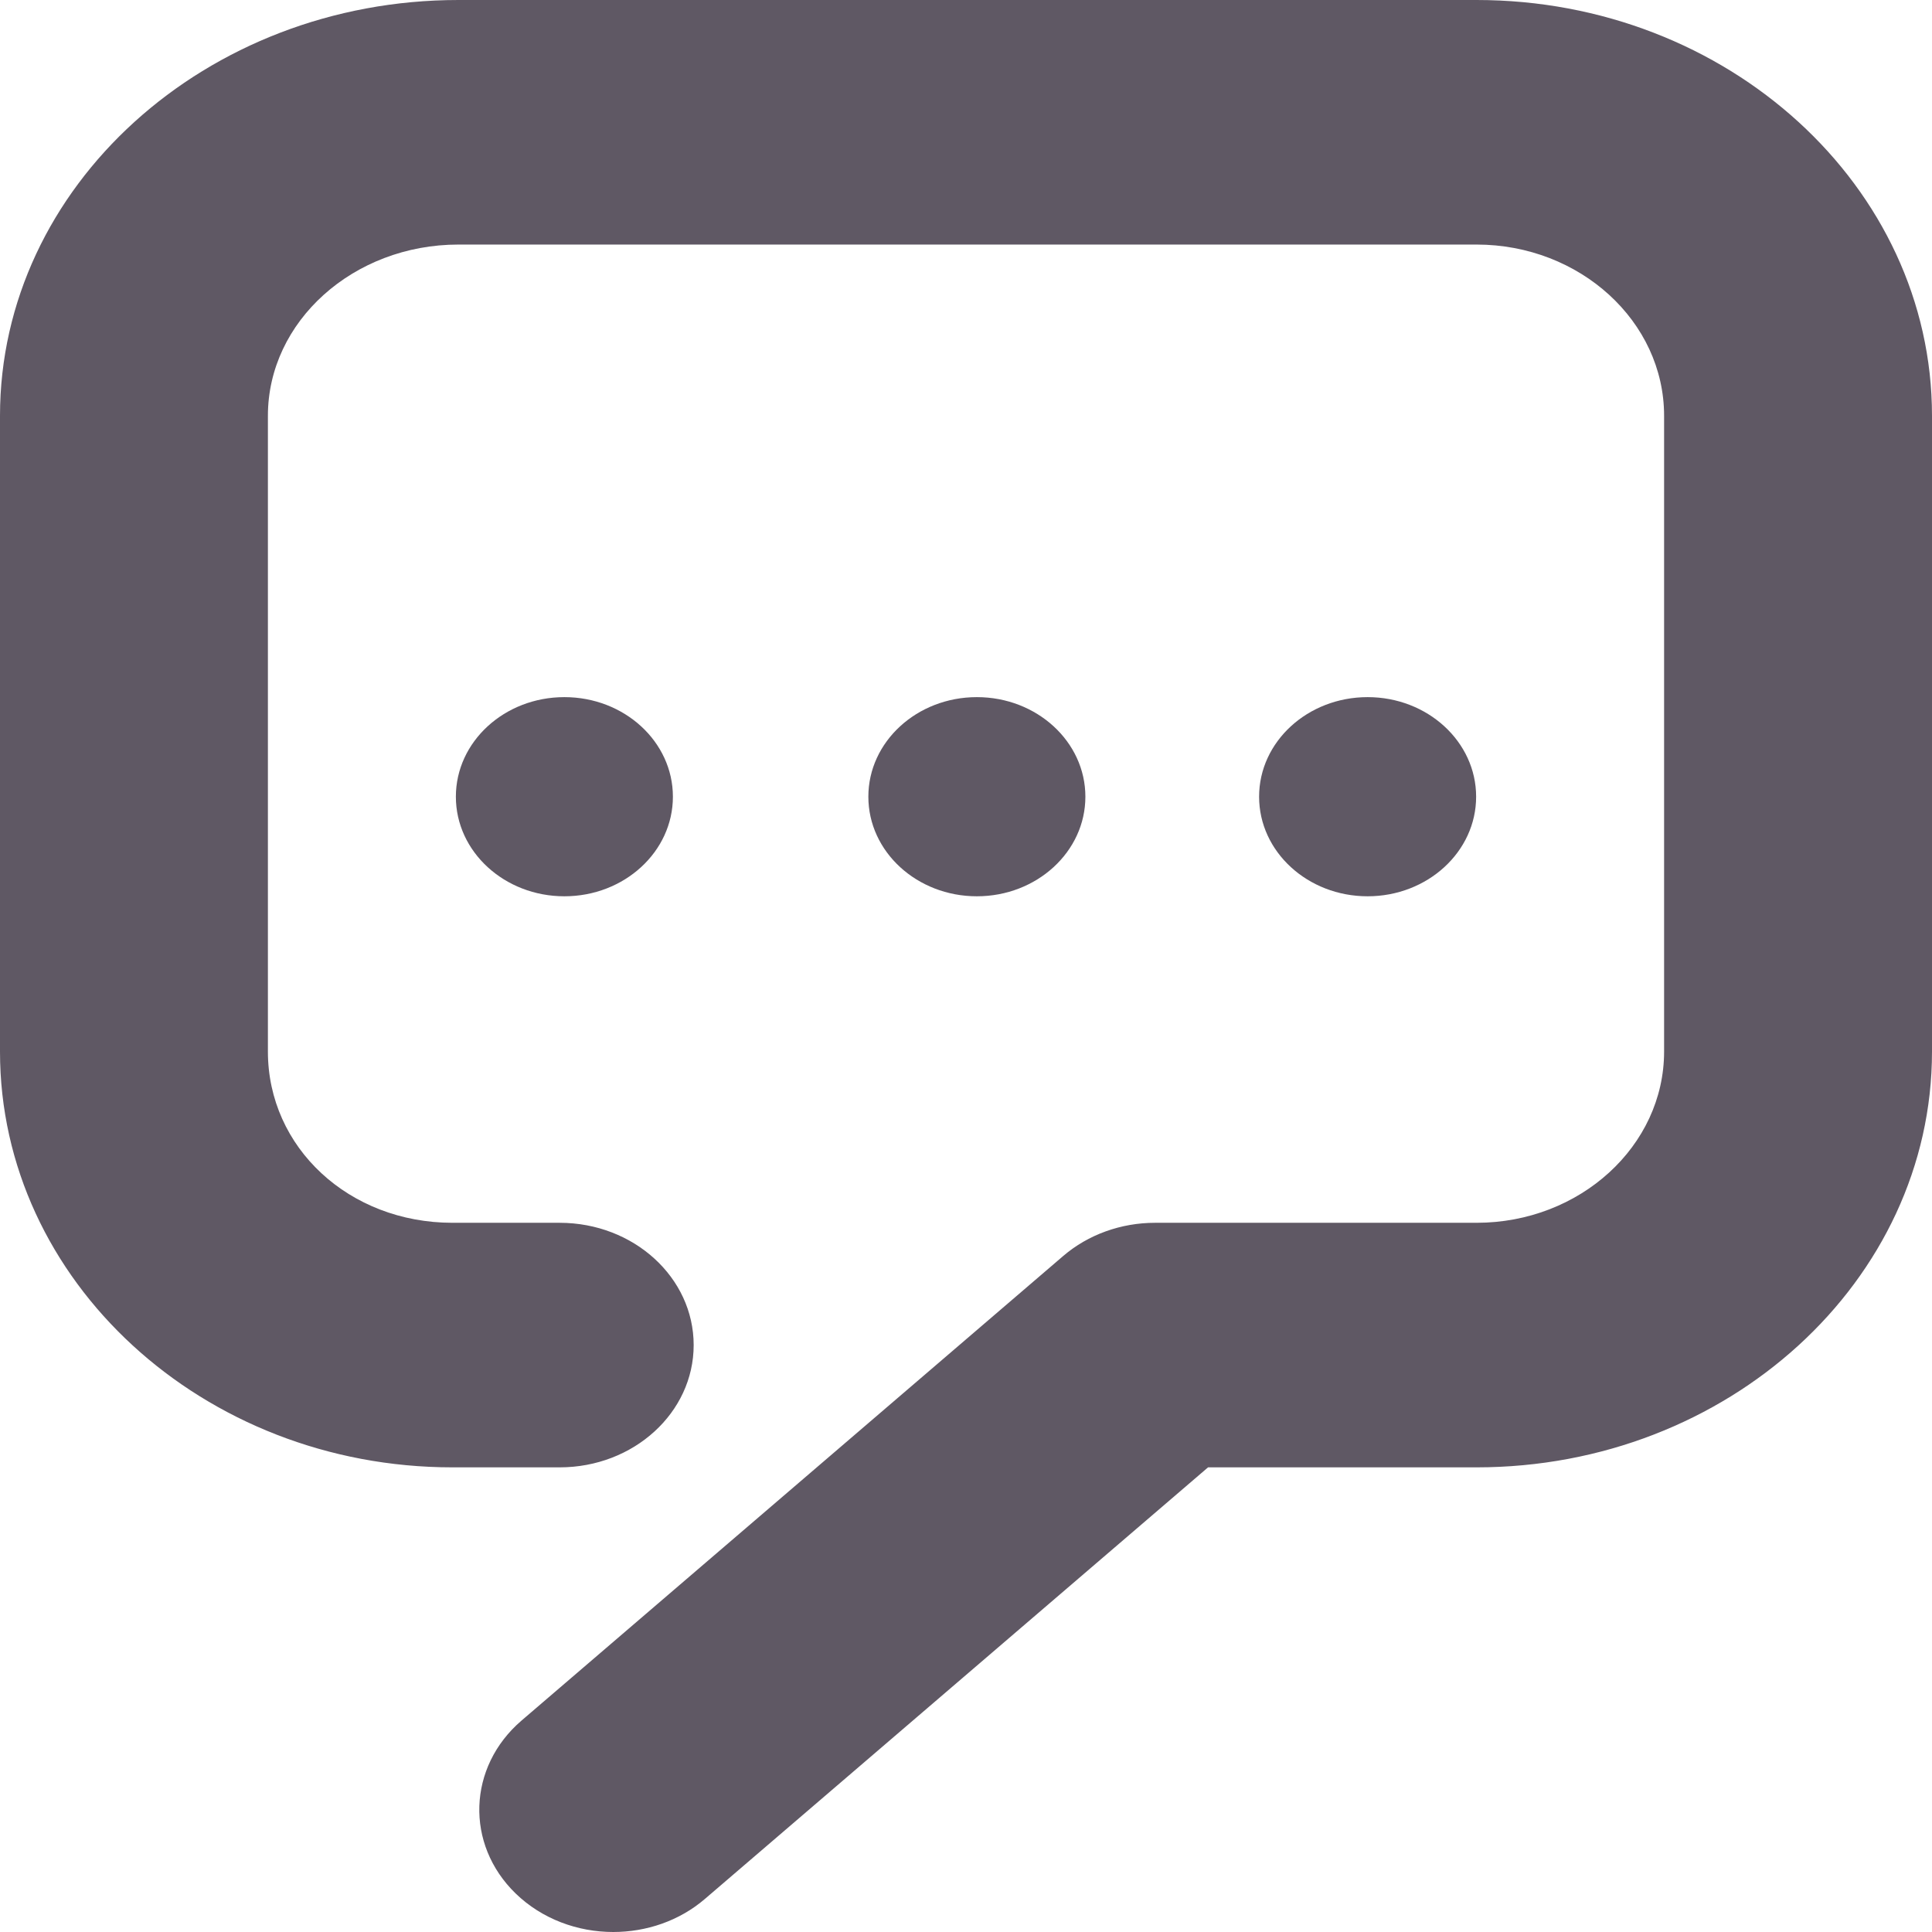 <?xml version="1.0" encoding="UTF-8"?>
<svg width="24px" height="24px" viewBox="0 0 24 24" version="1.1" xmlns="http://www.w3.org/2000/svg" xmlns:xlink="http://www.w3.org/1999/xlink">
    <!-- Generator: Sketch 49.3 (51167) - http://www.bohemiancoding.com/sketch -->
    <title>icon_feedback</title>
    <desc>Created with Sketch.</desc>
    <defs></defs>
    <g id="Company" stroke="none" stroke-width="1" fill="none" fill-rule="evenodd">
        <g transform="translate(-1272, -1752)" fill="#5F5864" id="company_1.1">
            <g transform="translate(0, 1152)">
                <g id="Group-2" transform="translate(241, 432)">
                    <g id="team-members" transform="translate(0, 24)">
                        <g id="gilfoyle" transform="translate(23, 120)">
                            <g id="icon_feedback" transform="translate(1008, 24)">
                                <g>
                                    <g id="Group" fill-rule="nonzero">
                                        <path d="M6.405,23.521 C5.776,22.91 5.809,21.949 6.478,21.374 L13.208,15.602 C13.517,15.337 13.925,15.19 14.348,15.19 L18.342,15.19 C19.626,15.19 20.672,14.236 20.672,13.063 L20.672,5.165 C20.672,3.992 19.626,3.038 18.342,3.038 L5.695,3.038 C4.39,3.038 3.328,3.992 3.328,5.165 L3.328,13.063 C3.328,14.256 4.336,15.19 5.621,15.19 L6.952,15.19 C7.872,15.19 8.617,15.87 8.617,16.709 C8.617,17.548 7.872,18.228 6.952,18.228 L5.621,18.228 C2.522,18.228 2.56111798e-12,15.911 2.56111798e-12,13.064 L2.56111798e-12,5.165 C2.56111798e-12,2.317 2.555,1.11716192e-14 5.695,1.11716192e-14 L18.342,1.11716192e-14 C21.462,1.11716192e-14 24,2.317 24,5.165 L24,13.063 C24,15.911 21.462,18.228 18.342,18.228 L15.007,18.228 L8.758,23.588 C8.437,23.864 8.027,24 7.618,24 C7.175,24 6.733,23.839 6.405,23.521 Z" id="Shape"></path>
                                    </g>
                                    <ellipse id="Oval" cx="7.011" cy="9.897" rx="1.348" ry="1.237"></ellipse>
                                    <ellipse id="Oval" cx="12.135" cy="9.897" rx="1.348" ry="1.237"></ellipse>
                                    <ellipse id="Oval" cx="16.989" cy="9.897" rx="1.348" ry="1.237"></ellipse>
                                </g>
                            </g>
                        </g>
                    </g>
                </g>
            </g>
        </g>
    </g>
</svg>